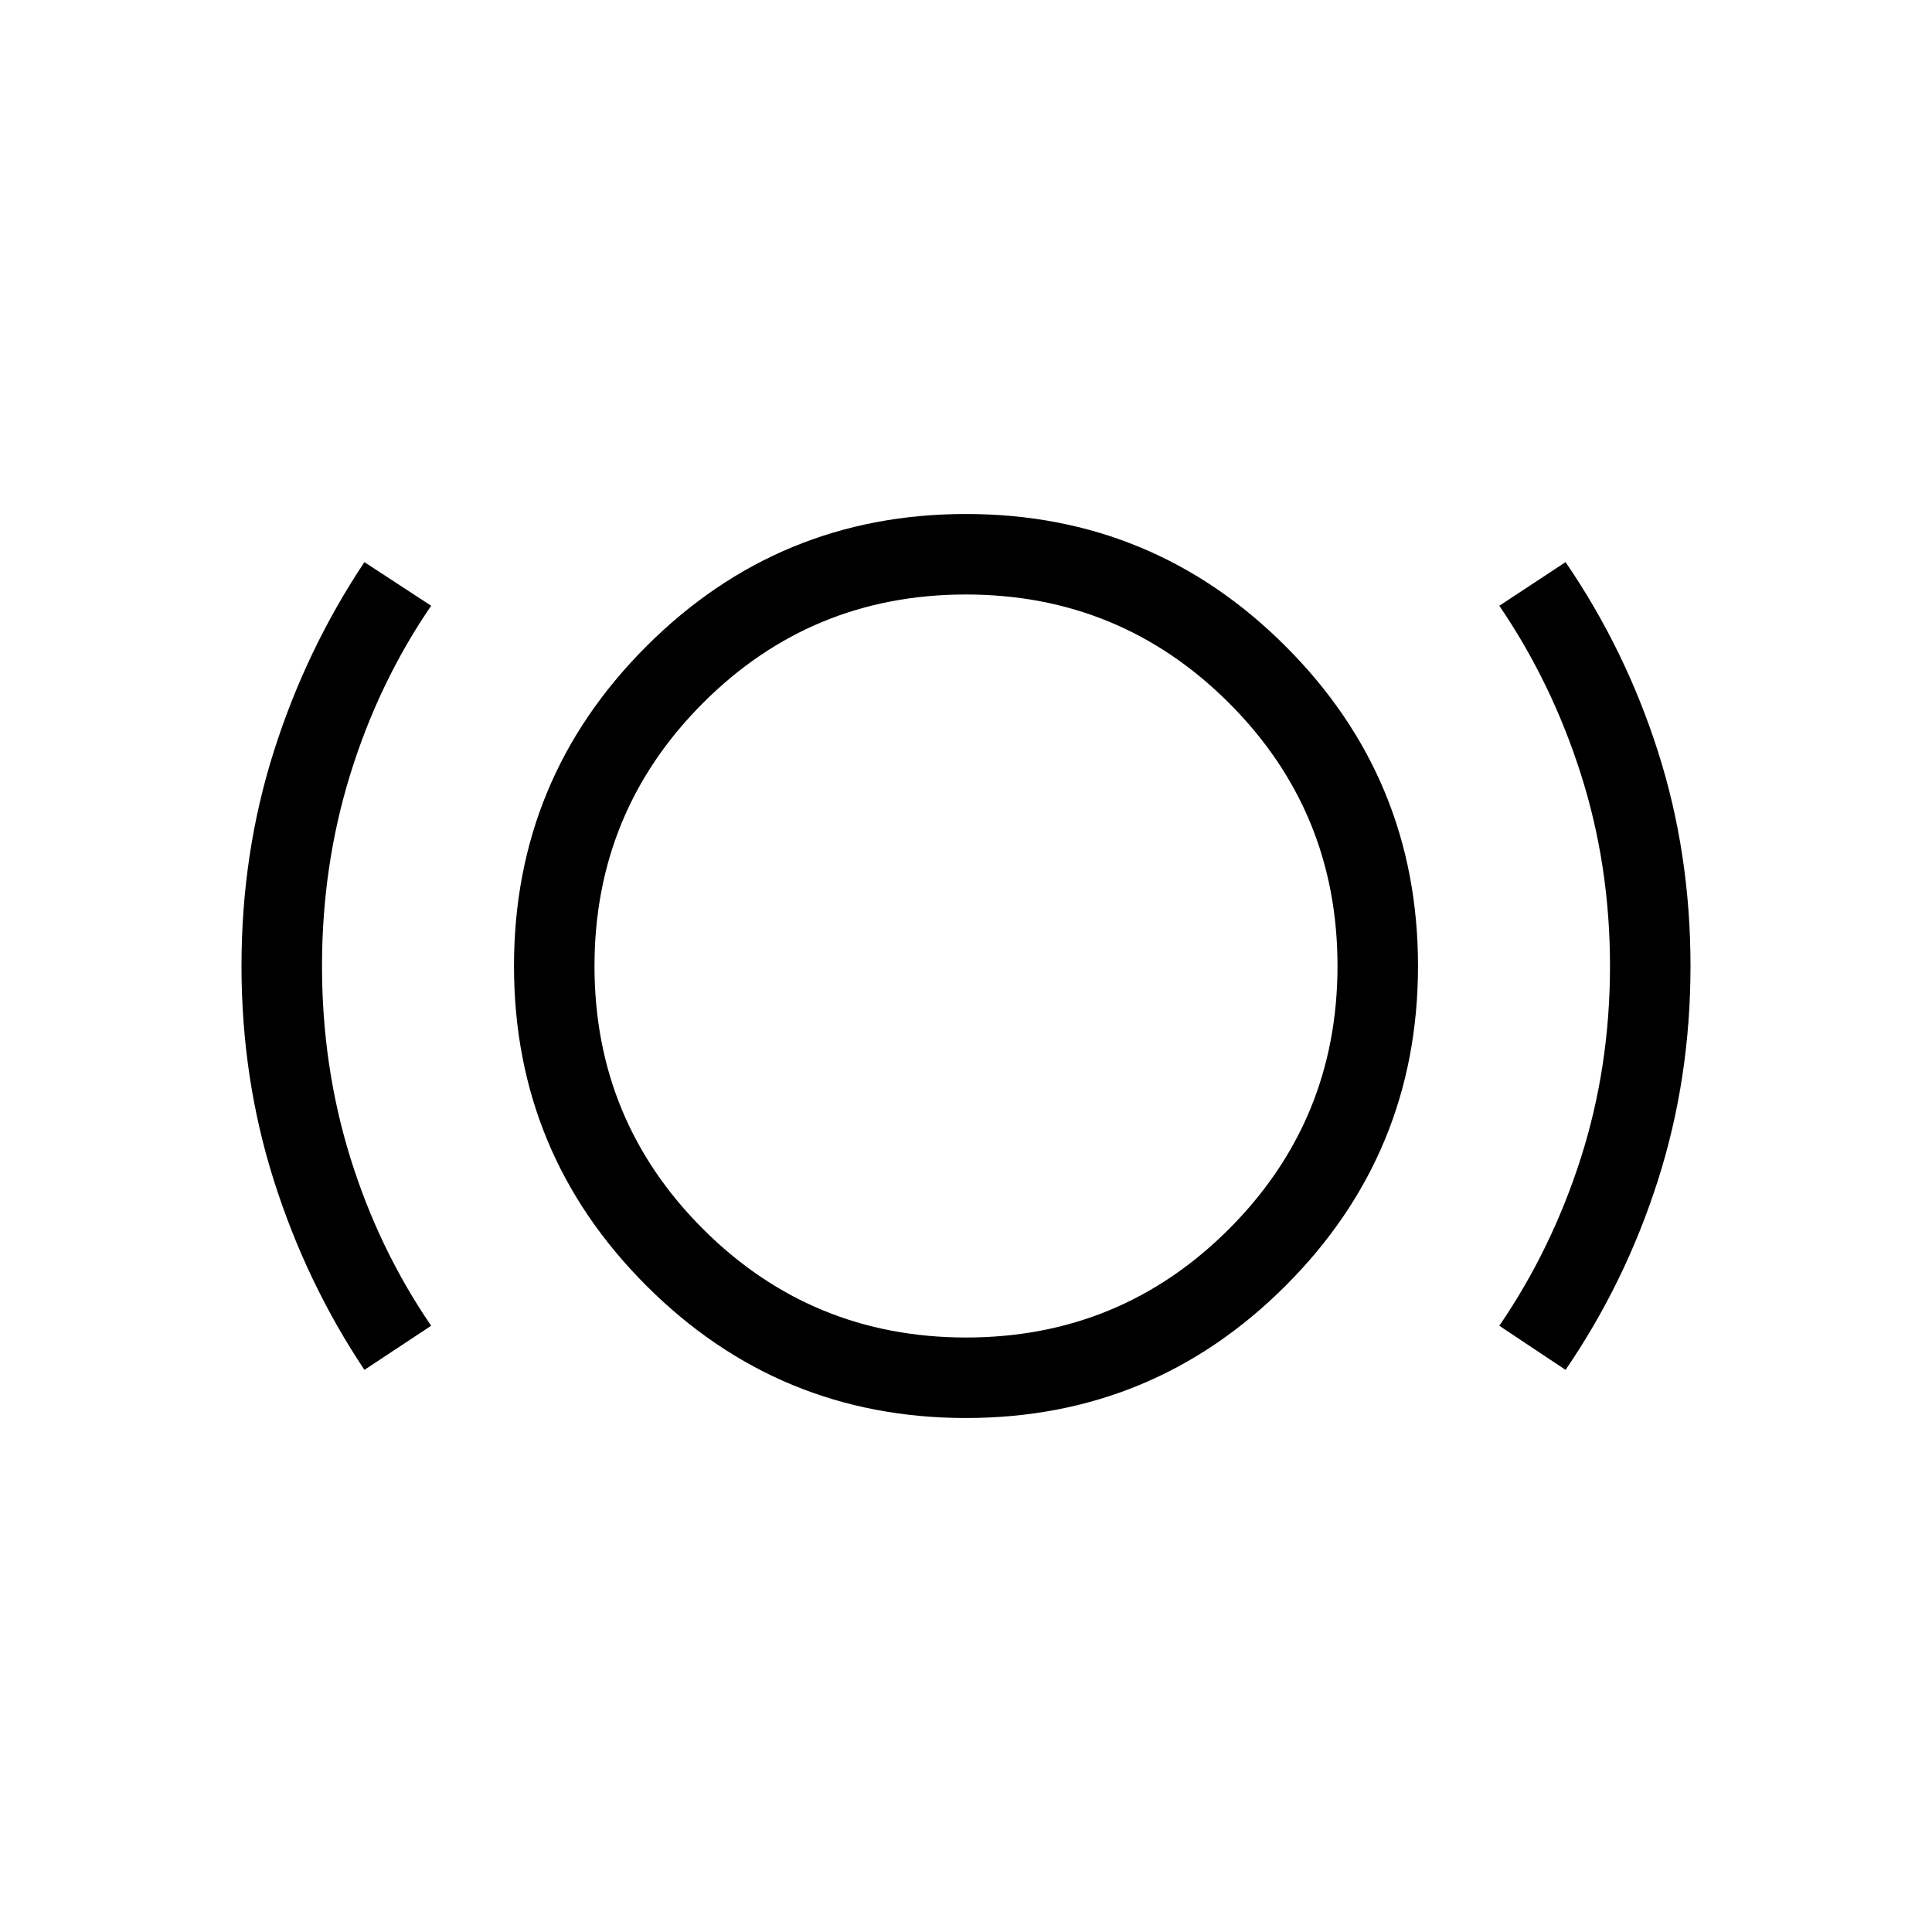 <svg xmlns="http://www.w3.org/2000/svg" width="1em" height="1em" viewBox="0 0 24 24"><path fill="currentColor" d="M4.527 17.017q-.723-1.084-1.125-2.353Q3 13.396 3 12q0-1.402.402-2.667q.402-1.266 1.125-2.35l.829.542q-.65.95-1.003 2.088Q4 10.75 4 12t.353 2.385q.353 1.134 1.003 2.084zm7.473.598q-2.327 0-3.971-1.644T6.385 12q0-2.327 1.644-3.971T12 6.385q2.327 0 3.971 1.644T17.615 12q0 2.327-1.644 3.971T12 17.615m0-1q1.92 0 3.267-1.348T16.615 12q0-1.92-1.348-3.267T12 7.385q-1.92 0-3.267 1.348T7.385 12q0 1.92 1.348 3.267T12 16.615m7.448.402l-.823-.548q.65-.95 1.013-2.084Q20 13.25 20 12q0-1.25-.363-2.387t-1.012-2.088l.823-.542q.742 1.084 1.147 2.35Q21 10.598 21 12q0 1.396-.405 2.664t-1.147 2.353M12 12"/></svg>